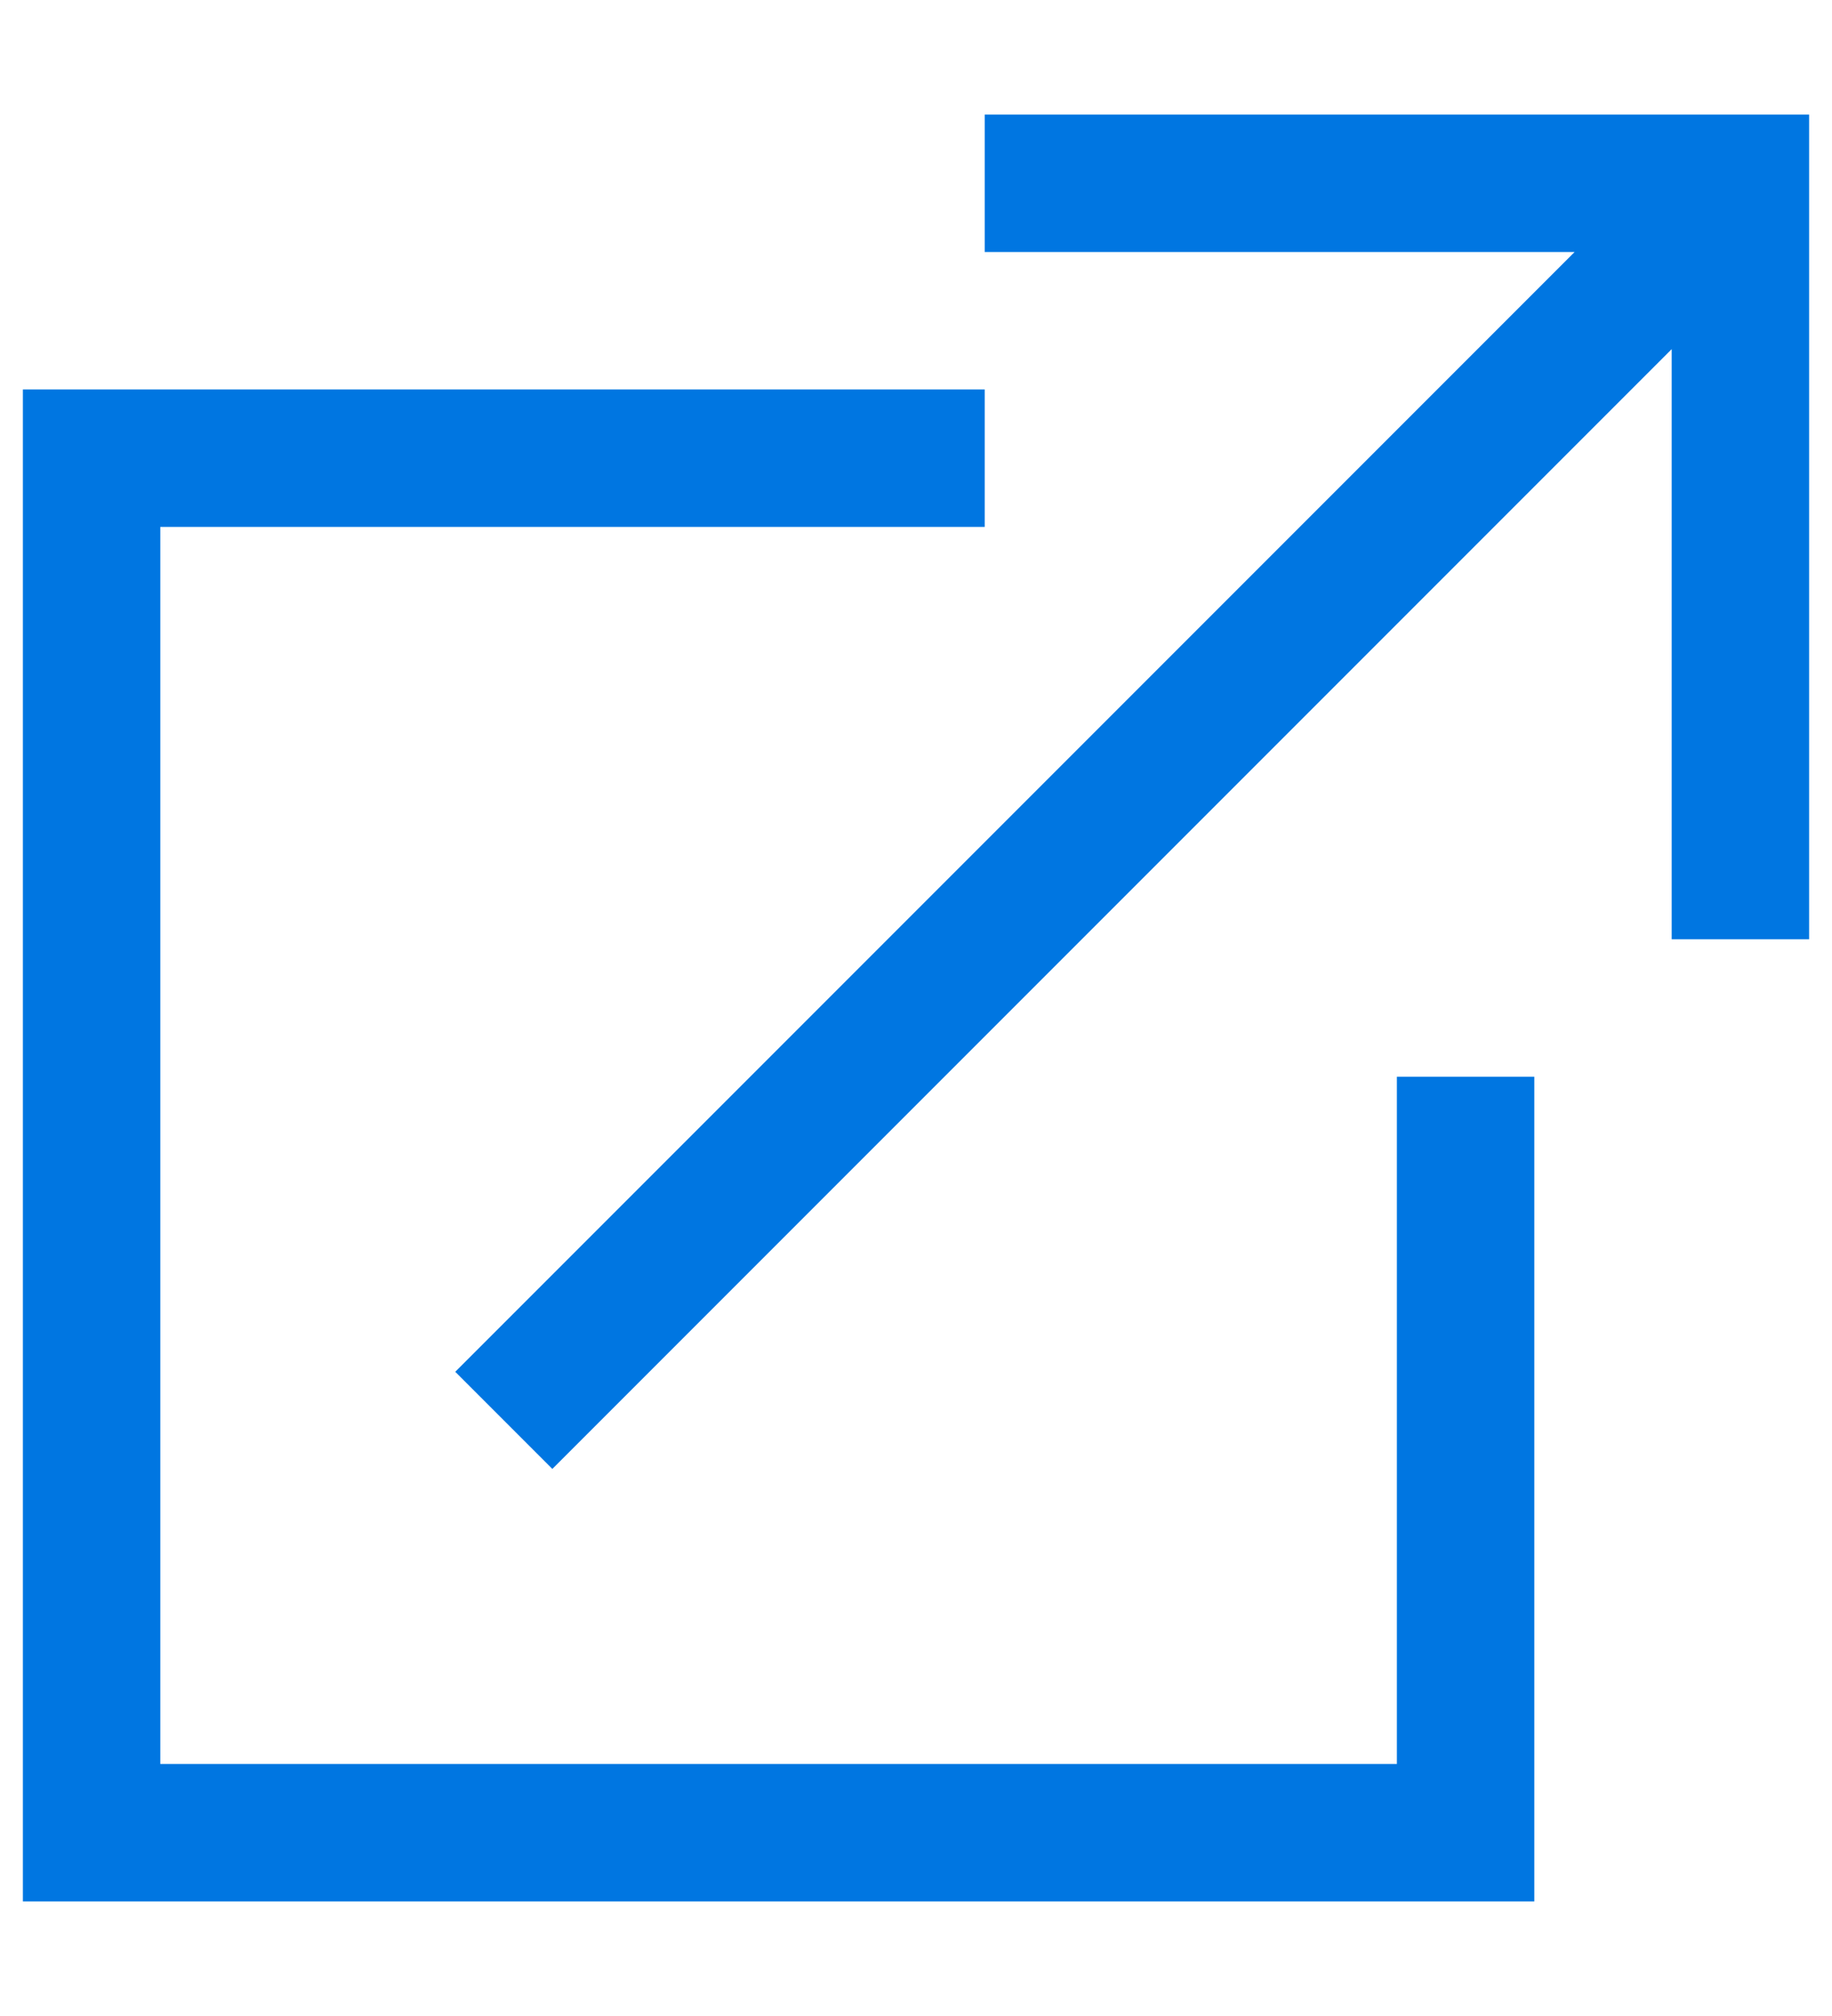 <svg viewBox="0 0 10 11" fill="none" xmlns="http://www.w3.org/2000/svg">
<path d="M9.5 1H9.875V0.625H9.5V1ZM8 10V10.375H8.375V10H8ZM0.5 10H0.125V10.375H0.5V10ZM0.5 2.5V2.125H0.125V2.5H0.5ZM9.5 0.625H5.375V1.375H9.5V0.625ZM9.125 1V5.125H9.875V1H9.125ZM9.235 0.735L2.485 7.485L3.015 8.015L9.765 1.265L9.235 0.735ZM8 10C8.375 10 8.375 10 8.375 10C8.375 10 8.375 10 8.375 10C8.375 10 8.375 10 8.375 10C8.375 10 8.375 10 8.375 10C8.375 9.999 8.375 9.999 8.375 9.999C8.375 9.999 8.375 9.999 8.375 9.999C8.375 9.999 8.375 9.999 8.375 9.999C8.375 9.999 8.375 9.998 8.375 9.998C8.375 9.998 8.375 9.998 8.375 9.998C8.375 9.998 8.375 9.997 8.375 9.997C8.375 9.997 8.375 9.997 8.375 9.997C8.375 9.997 8.375 9.996 8.375 9.996C8.375 9.996 8.375 9.996 8.375 9.995C8.375 9.995 8.375 9.995 8.375 9.995C8.375 9.995 8.375 9.994 8.375 9.994C8.375 9.994 8.375 9.993 8.375 9.993C8.375 9.993 8.375 9.993 8.375 9.992C8.375 9.992 8.375 9.992 8.375 9.991C8.375 9.991 8.375 9.991 8.375 9.99C8.375 9.99 8.375 9.99 8.375 9.989C8.375 9.989 8.375 9.989 8.375 9.988C8.375 9.988 8.375 9.988 8.375 9.987C8.375 9.987 8.375 9.986 8.375 9.986C8.375 9.986 8.375 9.985 8.375 9.985C8.375 9.984 8.375 9.984 8.375 9.983C8.375 9.983 8.375 9.983 8.375 9.982C8.375 9.982 8.375 9.981 8.375 9.981C8.375 9.98 8.375 9.98 8.375 9.979C8.375 9.979 8.375 9.978 8.375 9.978C8.375 9.977 8.375 9.977 8.375 9.976C8.375 9.976 8.375 9.975 8.375 9.975C8.375 9.974 8.375 9.974 8.375 9.973C8.375 9.972 8.375 9.972 8.375 9.971C8.375 9.971 8.375 9.97 8.375 9.97C8.375 9.969 8.375 9.968 8.375 9.968C8.375 9.967 8.375 9.967 8.375 9.966C8.375 9.965 8.375 9.965 8.375 9.964C8.375 9.963 8.375 9.963 8.375 9.962C8.375 9.961 8.375 9.961 8.375 9.96C8.375 9.959 8.375 9.959 8.375 9.958C8.375 9.957 8.375 9.957 8.375 9.956C8.375 9.955 8.375 9.955 8.375 9.954C8.375 9.953 8.375 9.952 8.375 9.952C8.375 9.951 8.375 9.95 8.375 9.949C8.375 9.949 8.375 9.948 8.375 9.947C8.375 9.946 8.375 9.946 8.375 9.945C8.375 9.944 8.375 9.943 8.375 9.942C8.375 9.942 8.375 9.941 8.375 9.94C8.375 9.939 8.375 9.938 8.375 9.938C8.375 9.937 8.375 9.936 8.375 9.935C8.375 9.934 8.375 9.933 8.375 9.932C8.375 9.932 8.375 9.931 8.375 9.93C8.375 9.929 8.375 9.928 8.375 9.927C8.375 9.926 8.375 9.925 8.375 9.924C8.375 9.924 8.375 9.923 8.375 9.922C8.375 9.921 8.375 9.92 8.375 9.919C8.375 9.918 8.375 9.917 8.375 9.916C8.375 9.915 8.375 9.914 8.375 9.913C8.375 9.912 8.375 9.911 8.375 9.91C8.375 9.909 8.375 9.908 8.375 9.907C8.375 9.906 8.375 9.905 8.375 9.904C8.375 9.903 8.375 9.902 8.375 9.901C8.375 9.9 8.375 9.899 8.375 9.898C8.375 9.897 8.375 9.896 8.375 9.895C8.375 9.894 8.375 9.893 8.375 9.892C8.375 9.891 8.375 9.889 8.375 9.888C8.375 9.887 8.375 9.886 8.375 9.885C8.375 9.884 8.375 9.883 8.375 9.882C8.375 9.881 8.375 9.879 8.375 9.878C8.375 9.877 8.375 9.876 8.375 9.875C8.375 9.874 8.375 9.873 8.375 9.871C8.375 9.87 8.375 9.869 8.375 9.868C8.375 9.867 8.375 9.865 8.375 9.864C8.375 9.863 8.375 9.862 8.375 9.861C8.375 9.859 8.375 9.858 8.375 9.857C8.375 9.856 8.375 9.854 8.375 9.853C8.375 9.852 8.375 9.851 8.375 9.849C8.375 9.848 8.375 9.847 8.375 9.846C8.375 9.844 8.375 9.843 8.375 9.842C8.375 9.841 8.375 9.839 8.375 9.838C8.375 9.837 8.375 9.835 8.375 9.834C8.375 9.833 8.375 9.831 8.375 9.83C8.375 9.829 8.375 9.827 8.375 9.826C8.375 9.825 8.375 9.823 8.375 9.822C8.375 9.821 8.375 9.819 8.375 9.818C8.375 9.816 8.375 9.815 8.375 9.814C8.375 9.812 8.375 9.811 8.375 9.81C8.375 9.808 8.375 9.807 8.375 9.805C8.375 9.804 8.375 9.802 8.375 9.801C8.375 9.8 8.375 9.798 8.375 9.797C8.375 9.795 8.375 9.794 8.375 9.792C8.375 9.791 8.375 9.789 8.375 9.788C8.375 9.786 8.375 9.785 8.375 9.784C8.375 9.782 8.375 9.781 8.375 9.779C8.375 9.778 8.375 9.776 8.375 9.774C8.375 9.773 8.375 9.771 8.375 9.77C8.375 9.768 8.375 9.767 8.375 9.765C8.375 9.764 8.375 9.762 8.375 9.761C8.375 9.759 8.375 9.758 8.375 9.756C8.375 9.754 8.375 9.753 8.375 9.751C8.375 9.75 8.375 9.748 8.375 9.746C8.375 9.745 8.375 9.743 8.375 9.742C8.375 9.74 8.375 9.738 8.375 9.737C8.375 9.735 8.375 9.734 8.375 9.732C8.375 9.73 8.375 9.729 8.375 9.727C8.375 9.725 8.375 9.724 8.375 9.722C8.375 9.72 8.375 9.719 8.375 9.717C8.375 9.715 8.375 9.714 8.375 9.712C8.375 9.71 8.375 9.709 8.375 9.707C8.375 9.705 8.375 9.703 8.375 9.702C8.375 9.7 8.375 9.698 8.375 9.697C8.375 9.695 8.375 9.693 8.375 9.691C8.375 9.69 8.375 9.688 8.375 9.686C8.375 9.684 8.375 9.683 8.375 9.681C8.375 9.679 8.375 9.677 8.375 9.675C8.375 9.674 8.375 9.672 8.375 9.67C8.375 9.668 8.375 9.666 8.375 9.665C8.375 9.663 8.375 9.661 8.375 9.659C8.375 9.657 8.375 9.656 8.375 9.654C8.375 9.652 8.375 9.65 8.375 9.648C8.375 9.646 8.375 9.644 8.375 9.643C8.375 9.641 8.375 9.639 8.375 9.637C8.375 9.635 8.375 9.633 8.375 9.631C8.375 9.629 8.375 9.628 8.375 9.626C8.375 9.624 8.375 9.622 8.375 9.62C8.375 9.618 8.375 9.616 8.375 9.614C8.375 9.612 8.375 9.61 8.375 9.608C8.375 9.606 8.375 9.605 8.375 9.603C8.375 9.601 8.375 9.599 8.375 9.597C8.375 9.595 8.375 9.593 8.375 9.591C8.375 9.589 8.375 9.587 8.375 9.585C8.375 9.583 8.375 9.581 8.375 9.579C8.375 9.577 8.375 9.575 8.375 9.573C8.375 9.571 8.375 9.569 8.375 9.567C8.375 9.565 8.375 9.563 8.375 9.561C8.375 9.559 8.375 9.557 8.375 9.555C8.375 9.553 8.375 9.551 8.375 9.549C8.375 9.546 8.375 9.544 8.375 9.542C8.375 9.54 8.375 9.538 8.375 9.536C8.375 9.534 8.375 9.532 8.375 9.53C8.375 9.528 8.375 9.526 8.375 9.524C8.375 9.521 8.375 9.519 8.375 9.517C8.375 9.515 8.375 9.513 8.375 9.511C8.375 9.509 8.375 9.507 8.375 9.504C8.375 9.502 8.375 9.5 8.375 9.498C8.375 9.496 8.375 9.494 8.375 9.491C8.375 9.489 8.375 9.487 8.375 9.485C8.375 9.483 8.375 9.481 8.375 9.478C8.375 9.476 8.375 9.474 8.375 9.472C8.375 9.47 8.375 9.467 8.375 9.465C8.375 9.463 8.375 9.461 8.375 9.459C8.375 9.456 8.375 9.454 8.375 9.452C8.375 9.45 8.375 9.447 8.375 9.445C8.375 9.443 8.375 9.441 8.375 9.438C8.375 9.436 8.375 9.434 8.375 9.432C8.375 9.429 8.375 9.427 8.375 9.425C8.375 9.423 8.375 9.42 8.375 9.418C8.375 9.416 8.375 9.413 8.375 9.411C8.375 9.409 8.375 9.406 8.375 9.404C8.375 9.402 8.375 9.4 8.375 9.397C8.375 9.395 8.375 9.393 8.375 9.39C8.375 9.388 8.375 9.386 8.375 9.383C8.375 9.381 8.375 9.379 8.375 9.376C8.375 9.374 8.375 9.371 8.375 9.369C8.375 9.367 8.375 9.364 8.375 9.362C8.375 9.36 8.375 9.357 8.375 9.355C8.375 9.352 8.375 9.35 8.375 9.348C8.375 9.345 8.375 9.343 8.375 9.34C8.375 9.338 8.375 9.336 8.375 9.333C8.375 9.331 8.375 9.328 8.375 9.326C8.375 9.324 8.375 9.321 8.375 9.319C8.375 9.316 8.375 9.314 8.375 9.311C8.375 9.309 8.375 9.306 8.375 9.304C8.375 9.301 8.375 9.299 8.375 9.297C8.375 9.294 8.375 9.292 8.375 9.289C8.375 9.287 8.375 9.284 8.375 9.282C8.375 9.279 8.375 9.277 8.375 9.274C8.375 9.272 8.375 9.269 8.375 9.267C8.375 9.264 8.375 9.262 8.375 9.259C8.375 9.257 8.375 9.254 8.375 9.252C8.375 9.249 8.375 9.246 8.375 9.244C8.375 9.241 8.375 9.239 8.375 9.236C8.375 9.234 8.375 9.231 8.375 9.229C8.375 9.226 8.375 9.223 8.375 9.221C8.375 9.218 8.375 9.216 8.375 9.213C8.375 9.211 8.375 9.208 8.375 9.205C8.375 9.203 8.375 9.2 8.375 9.198C8.375 9.195 8.375 9.192 8.375 9.19C8.375 9.187 8.375 9.185 8.375 9.182C8.375 9.179 8.375 9.177 8.375 9.174C8.375 9.171 8.375 9.169 8.375 9.166C8.375 9.163 8.375 9.161 8.375 9.158C8.375 9.156 8.375 9.153 8.375 9.15C8.375 9.148 8.375 9.145 8.375 9.142C8.375 9.14 8.375 9.137 8.375 9.134C8.375 9.132 8.375 9.129 8.375 9.126C8.375 9.123 8.375 9.121 8.375 9.118C8.375 9.115 8.375 9.113 8.375 9.11C8.375 9.107 8.375 9.105 8.375 9.102C8.375 9.099 8.375 9.096 8.375 9.094C8.375 9.091 8.375 9.088 8.375 9.085C8.375 9.083 8.375 9.08 8.375 9.077C8.375 9.075 8.375 9.072 8.375 9.069C8.375 9.066 8.375 9.064 8.375 9.061C8.375 9.058 8.375 9.055 8.375 9.052C8.375 9.05 8.375 9.047 8.375 9.044C8.375 9.041 8.375 9.039 8.375 9.036C8.375 9.033 8.375 9.03 8.375 9.027C8.375 9.025 8.375 9.022 8.375 9.019C8.375 9.016 8.375 9.013 8.375 9.011C8.375 9.008 8.375 9.005 8.375 9.002C8.375 8.999 8.375 8.996 8.375 8.994C8.375 8.991 8.375 8.988 8.375 8.985C8.375 8.982 8.375 8.979 8.375 8.977C8.375 8.974 8.375 8.971 8.375 8.968C8.375 8.965 8.375 8.962 8.375 8.959C8.375 8.957 8.375 8.954 8.375 8.951C8.375 8.948 8.375 8.945 8.375 8.942C8.375 8.939 8.375 8.936 8.375 8.934C8.375 8.931 8.375 8.928 8.375 8.925C8.375 8.922 8.375 8.919 8.375 8.916C8.375 8.913 8.375 8.91 8.375 8.907C8.375 8.904 8.375 8.902 8.375 8.899C8.375 8.896 8.375 8.893 8.375 8.89C8.375 8.887 8.375 8.884 8.375 8.881C8.375 8.878 8.375 8.875 8.375 8.872C8.375 8.869 8.375 8.866 8.375 8.863C8.375 8.86 8.375 8.857 8.375 8.854C8.375 8.851 8.375 8.848 8.375 8.846C8.375 8.843 8.375 8.84 8.375 8.837C8.375 8.834 8.375 8.831 8.375 8.828C8.375 8.825 8.375 8.822 8.375 8.819C8.375 8.816 8.375 8.813 8.375 8.81C8.375 8.807 8.375 8.804 8.375 8.801C8.375 8.798 8.375 8.795 8.375 8.792C8.375 8.789 8.375 8.786 8.375 8.783C8.375 8.78 8.375 8.776 8.375 8.773C8.375 8.77 8.375 8.767 8.375 8.764C8.375 8.761 8.375 8.758 8.375 8.755C8.375 8.752 8.375 8.749 8.375 8.746C8.375 8.743 8.375 8.74 8.375 8.737C8.375 8.734 8.375 8.731 8.375 8.728C8.375 8.725 8.375 8.721 8.375 8.718C8.375 8.715 8.375 8.712 8.375 8.709C8.375 8.706 8.375 8.703 8.375 8.7C8.375 8.697 8.375 8.694 8.375 8.691C8.375 8.687 8.375 8.684 8.375 8.681C8.375 8.678 8.375 8.675 8.375 8.672C8.375 8.669 8.375 8.666 8.375 8.663C8.375 8.659 8.375 8.656 8.375 8.653C8.375 8.65 8.375 8.647 8.375 8.644C8.375 8.641 8.375 8.638 8.375 8.634C8.375 8.631 8.375 8.628 8.375 8.625C8.375 8.622 8.375 8.619 8.375 8.615C8.375 8.612 8.375 8.609 8.375 8.606C8.375 8.603 8.375 8.6 8.375 8.597C8.375 8.593 8.375 8.59 8.375 8.587C8.375 8.584 8.375 8.581 8.375 8.577C8.375 8.574 8.375 8.571 8.375 8.568C8.375 8.565 8.375 8.562 8.375 8.558C8.375 8.555 8.375 8.552 8.375 8.549C8.375 8.546 8.375 8.542 8.375 8.539C8.375 8.536 8.375 8.533 8.375 8.529C8.375 8.526 8.375 8.523 8.375 8.52C8.375 8.517 8.375 8.513 8.375 8.51C8.375 8.507 8.375 8.504 8.375 8.5C8.375 8.497 8.375 8.494 8.375 8.491C8.375 8.487 8.375 8.484 8.375 8.481C8.375 8.478 8.375 8.474 8.375 8.471C8.375 8.468 8.375 8.465 8.375 8.461C8.375 8.458 8.375 8.455 8.375 8.452C8.375 8.448 8.375 8.445 8.375 8.442C8.375 8.439 8.375 8.435 8.375 8.432C8.375 8.429 8.375 8.425 8.375 8.422C8.375 8.419 8.375 8.416 8.375 8.412C8.375 8.409 8.375 8.406 8.375 8.402C8.375 8.399 8.375 8.396 8.375 8.393C8.375 8.389 8.375 8.386 8.375 8.383C8.375 8.379 8.375 8.376 8.375 8.373C8.375 8.369 8.375 8.366 8.375 8.363C8.375 8.359 8.375 8.356 8.375 8.353C8.375 8.349 8.375 8.346 8.375 8.343C8.375 8.339 8.375 8.336 8.375 8.333C8.375 8.329 8.375 8.326 8.375 8.323C8.375 8.319 8.375 8.316 8.375 8.313C8.375 8.309 8.375 8.306 8.375 8.303C8.375 8.299 8.375 8.296 8.375 8.293C8.375 8.289 8.375 8.286 8.375 8.283C8.375 8.279 8.375 8.276 8.375 8.273C8.375 8.269 8.375 8.266 8.375 8.262C8.375 8.259 8.375 8.256 8.375 8.252C8.375 8.249 8.375 8.246 8.375 8.242C8.375 8.239 8.375 8.235 8.375 8.232C8.375 8.229 8.375 8.225 8.375 8.222C8.375 8.218 8.375 8.215 8.375 8.212C8.375 8.208 8.375 8.205 8.375 8.201C8.375 8.198 8.375 8.195 8.375 8.191C8.375 8.188 8.375 8.184 8.375 8.181C8.375 8.178 8.375 8.174 8.375 8.171C8.375 8.167 8.375 8.164 8.375 8.16C8.375 8.157 8.375 8.154 8.375 8.15C8.375 8.147 8.375 8.143 8.375 8.14C8.375 8.136 8.375 8.133 8.375 8.13C8.375 8.126 8.375 8.123 8.375 8.119C8.375 8.116 8.375 8.112 8.375 8.109C8.375 8.106 8.375 8.102 8.375 8.099C8.375 8.095 8.375 8.092 8.375 8.088C8.375 8.085 8.375 8.081 8.375 8.078C8.375 8.074 8.375 8.071 8.375 8.068C8.375 8.064 8.375 8.061 8.375 8.057C8.375 8.054 8.375 8.05 8.375 8.047C8.375 8.043 8.375 8.04 8.375 8.036C8.375 8.033 8.375 8.029 8.375 8.026C8.375 8.022 8.375 8.019 8.375 8.015C8.375 8.012 8.375 8.008 8.375 8.005C8.375 8.001 8.375 7.998 8.375 7.994C8.375 7.991 8.375 7.987 8.375 7.984C8.375 7.98 8.375 7.977 8.375 7.973C8.375 7.97 8.375 7.966 8.375 7.963C8.375 7.959 8.375 7.956 8.375 7.952C8.375 7.949 8.375 7.945 8.375 7.942C8.375 7.938 8.375 7.935 8.375 7.931C8.375 7.928 8.375 7.924 8.375 7.921C8.375 7.917 8.375 7.914 8.375 7.91C8.375 7.907 8.375 7.903 8.375 7.9C8.375 7.896 8.375 7.893 8.375 7.889C8.375 7.886 8.375 7.882 8.375 7.878C8.375 7.875 8.375 7.871 8.375 7.868C8.375 7.864 8.375 7.861 8.375 7.857C8.375 7.854 8.375 7.85 8.375 7.847C8.375 7.843 8.375 7.84 8.375 7.836C8.375 7.832 8.375 7.829 8.375 7.825C8.375 7.822 8.375 7.818 8.375 7.815C8.375 7.811 8.375 7.808 8.375 7.804C8.375 7.8 8.375 7.797 8.375 7.793C8.375 7.79 8.375 7.786 8.375 7.783C8.375 7.779 8.375 7.776 8.375 7.772C8.375 7.768 8.375 7.765 8.375 7.761C8.375 7.758 8.375 7.754 8.375 7.751C8.375 7.747 8.375 7.743 8.375 7.74C8.375 7.736 8.375 7.733 8.375 7.729C8.375 7.725 8.375 7.722 8.375 7.718C8.375 7.715 8.375 7.711 8.375 7.708C8.375 7.704 8.375 7.7 8.375 7.697C8.375 7.693 8.375 7.69 8.375 7.686C8.375 7.682 8.375 7.679 8.375 7.675C8.375 7.672 8.375 7.668 8.375 7.664C8.375 7.661 8.375 7.657 8.375 7.654C8.375 7.65 8.375 7.646 8.375 7.643C8.375 7.639 8.375 7.636 8.375 7.632C8.375 7.628 8.375 7.625 8.375 7.621C8.375 7.618 8.375 7.614 8.375 7.61C8.375 7.607 8.375 7.603 8.375 7.6C8.375 7.596 8.375 7.592 8.375 7.589C8.375 7.585 8.375 7.582 8.375 7.578C8.375 7.574 8.375 7.571 8.375 7.567C8.375 7.563 8.375 7.56 8.375 7.556C8.375 7.553 8.375 7.549 8.375 7.545C8.375 7.542 8.375 7.538 8.375 7.534C8.375 7.531 8.375 7.527 8.375 7.524C8.375 7.52 8.375 7.516 8.375 7.513C8.375 7.509 8.375 7.505 8.375 7.502C8.375 7.498 8.375 7.495 8.375 7.491C8.375 7.487 8.375 7.484 8.375 7.48C8.375 7.476 8.375 7.473 8.375 7.469C8.375 7.465 8.375 7.462 8.375 7.458C8.375 7.455 8.375 7.451 8.375 7.447C8.375 7.444 8.375 7.44 8.375 7.436C8.375 7.433 8.375 7.429 8.375 7.425C8.375 7.422 8.375 7.418 8.375 7.414C8.375 7.411 8.375 7.407 8.375 7.404C8.375 7.4 8.375 7.396 8.375 7.393C8.375 7.389 8.375 7.385 8.375 7.382C8.375 7.378 8.375 7.374 8.375 7.371C8.375 7.367 8.375 7.363 8.375 7.36C8.375 7.356 8.375 7.352 8.375 7.349C8.375 7.345 8.375 7.341 8.375 7.338C8.375 7.334 8.375 7.33 8.375 7.327C8.375 7.323 8.375 7.32 8.375 7.316C8.375 7.312 8.375 7.309 8.375 7.305C8.375 7.301 8.375 7.298 8.375 7.294C8.375 7.29 8.375 7.287 8.375 7.283C8.375 7.279 8.375 7.276 8.375 7.272C8.375 7.268 8.375 7.265 8.375 7.261C8.375 7.257 8.375 7.254 8.375 7.25C8.375 7.246 8.375 7.243 8.375 7.239C8.375 7.235 8.375 7.232 8.375 7.228C8.375 7.224 8.375 7.221 8.375 7.217C8.375 7.213 8.375 7.21 8.375 7.206C8.375 7.202 8.375 7.199 8.375 7.195C8.375 7.191 8.375 7.188 8.375 7.184C8.375 7.18 8.375 7.177 8.375 7.173C8.375 7.169 8.375 7.166 8.375 7.162C8.375 7.158 8.375 7.155 8.375 7.151C8.375 7.147 8.375 7.144 8.375 7.14C8.375 7.136 8.375 7.132 8.375 7.129C8.375 7.125 8.375 7.121 8.375 7.118C8.375 7.114 8.375 7.11 8.375 7.107C8.375 7.103 8.375 7.099 8.375 7.096C8.375 7.092 8.375 7.088 8.375 7.085C8.375 7.081 8.375 7.077 8.375 7.074C8.375 7.07 8.375 7.066 8.375 7.063C8.375 7.059 8.375 7.055 8.375 7.052C8.375 7.048 8.375 7.044 8.375 7.041C8.375 7.037 8.375 7.033 8.375 7.03C8.375 7.026 8.375 7.022 8.375 7.019C8.375 7.015 8.375 7.011 8.375 7.008C8.375 7.004 8.375 7 8.375 6.996C8.375 6.993 8.375 6.989 8.375 6.985C8.375 6.982 8.375 6.978 8.375 6.974C8.375 6.971 8.375 6.967 8.375 6.963C8.375 6.96 8.375 6.956 8.375 6.952C8.375 6.949 8.375 6.945 8.375 6.941C8.375 6.938 8.375 6.934 8.375 6.93C8.375 6.927 8.375 6.923 8.375 6.919C8.375 6.916 8.375 6.912 8.375 6.908C8.375 6.905 8.375 6.901 8.375 6.897C8.375 6.894 8.375 6.89 8.375 6.886C8.375 6.883 8.375 6.879 8.375 6.875C8.375 6.872 8.375 6.868 8.375 6.864C8.375 6.86 8.375 6.857 8.375 6.853C8.375 6.849 8.375 6.846 8.375 6.842C8.375 6.838 8.375 6.835 8.375 6.831C8.375 6.827 8.375 6.824 8.375 6.82C8.375 6.816 8.375 6.813 8.375 6.809C8.375 6.805 8.375 6.802 8.375 6.798C8.375 6.794 8.375 6.791 8.375 6.787C8.375 6.783 8.375 6.78 8.375 6.776C8.375 6.772 8.375 6.769 8.375 6.765C8.375 6.761 8.375 6.758 8.375 6.754C8.375 6.75 8.375 6.747 8.375 6.743C8.375 6.739 8.375 6.736 8.375 6.732C8.375 6.728 8.375 6.725 8.375 6.721C8.375 6.717 8.375 6.714 8.375 6.71C8.375 6.706 8.375 6.703 8.375 6.699C8.375 6.695 8.375 6.692 8.375 6.688C8.375 6.685 8.375 6.681 8.375 6.677C8.375 6.674 8.375 6.67 8.375 6.666C8.375 6.663 8.375 6.659 8.375 6.655C8.375 6.652 8.375 6.648 8.375 6.644C8.375 6.641 8.375 6.637 8.375 6.633C8.375 6.63 8.375 6.626 8.375 6.622C8.375 6.619 8.375 6.615 8.375 6.611C8.375 6.608 8.375 6.604 8.375 6.601C8.375 6.597 8.375 6.593 8.375 6.59C8.375 6.586 8.375 6.582 8.375 6.579C8.375 6.575 8.375 6.571 8.375 6.568C8.375 6.564 8.375 6.56 8.375 6.557C8.375 6.553 8.375 6.55 8.375 6.546C8.375 6.542 8.375 6.539 8.375 6.535C8.375 6.531 8.375 6.528 8.375 6.524C8.375 6.52 8.375 6.517 8.375 6.513C8.375 6.51 8.375 6.506 8.375 6.502C8.375 6.499 8.375 6.495 8.375 6.491C8.375 6.488 8.375 6.484 8.375 6.481C8.375 6.477 8.375 6.473 8.375 6.47C8.375 6.466 8.375 6.462 8.375 6.459C8.375 6.455 8.375 6.452 8.375 6.448C8.375 6.444 8.375 6.441 8.375 6.437C8.375 6.433 8.375 6.43 8.375 6.426C8.375 6.423 8.375 6.419 8.375 6.415C8.375 6.412 8.375 6.408 8.375 6.405C8.375 6.401 8.375 6.397 8.375 6.394C8.375 6.39 8.375 6.386 8.375 6.383C8.375 6.379 8.375 6.376 8.375 6.372C8.375 6.368 8.375 6.365 8.375 6.361C8.375 6.358 8.375 6.354 8.375 6.35C8.375 6.347 8.375 6.343 8.375 6.34C8.375 6.336 8.375 6.333 8.375 6.329C8.375 6.325 8.375 6.322 8.375 6.318C8.375 6.315 8.375 6.311 8.375 6.307C8.375 6.304 8.375 6.3 8.375 6.297C8.375 6.293 8.375 6.289 8.375 6.286C8.375 6.282 8.375 6.279 8.375 6.275C8.375 6.272 8.375 6.268 8.375 6.264C8.375 6.261 8.375 6.257 8.375 6.254C8.375 6.25 8.375 6.247 8.375 6.243C8.375 6.239 8.375 6.236 8.375 6.232C8.375 6.229 8.375 6.225 8.375 6.222C8.375 6.218 8.375 6.214 8.375 6.211C8.375 6.207 8.375 6.204 8.375 6.2C8.375 6.197 8.375 6.193 8.375 6.19C8.375 6.186 8.375 6.183 8.375 6.179C8.375 6.175 8.375 6.172 8.375 6.168C8.375 6.165 8.375 6.161 8.375 6.158C8.375 6.154 8.375 6.151 8.375 6.147C8.375 6.144 8.375 6.14 8.375 6.136C8.375 6.133 8.375 6.129 8.375 6.126C8.375 6.122 8.375 6.119 8.375 6.115C8.375 6.112 8.375 6.108 8.375 6.105C8.375 6.101 8.375 6.098 8.375 6.094C8.375 6.091 8.375 6.087 8.375 6.084C8.375 6.08 8.375 6.077 8.375 6.073C8.375 6.069 8.375 6.066 8.375 6.062C8.375 6.059 8.375 6.055 8.375 6.052C8.375 6.048 8.375 6.045 8.375 6.041C8.375 6.038 8.375 6.034 8.375 6.031C8.375 6.027 8.375 6.024 8.375 6.02C8.375 6.017 8.375 6.013 8.375 6.01C8.375 6.006 8.375 6.003 8.375 6C8.375 5.996 8.375 5.993 8.375 5.989C8.375 5.986 8.375 5.982 8.375 5.979C8.375 5.975 8.375 5.972 8.375 5.968C8.375 5.965 8.375 5.961 8.375 5.958C8.375 5.954 8.375 5.951 8.375 5.947C8.375 5.944 8.375 5.94 8.375 5.937C8.375 5.934 8.375 5.93 8.375 5.927C8.375 5.923 8.375 5.92 8.375 5.916C8.375 5.913 8.375 5.909 8.375 5.906C8.375 5.903 8.375 5.899 8.375 5.896C8.375 5.892 8.375 5.889 8.375 5.885C8.375 5.882 8.375 5.878 8.375 5.875H7.625C7.625 5.878 7.625 5.882 7.625 5.885C7.625 5.889 7.625 5.892 7.625 5.896C7.625 5.899 7.625 5.903 7.625 5.906C7.625 5.909 7.625 5.913 7.625 5.916C7.625 5.92 7.625 5.923 7.625 5.927C7.625 5.93 7.625 5.934 7.625 5.937C7.625 5.94 7.625 5.944 7.625 5.947C7.625 5.951 7.625 5.954 7.625 5.958C7.625 5.961 7.625 5.965 7.625 5.968C7.625 5.972 7.625 5.975 7.625 5.979C7.625 5.982 7.625 5.986 7.625 5.989C7.625 5.993 7.625 5.996 7.625 6C7.625 6.003 7.625 6.006 7.625 6.01C7.625 6.013 7.625 6.017 7.625 6.02C7.625 6.024 7.625 6.027 7.625 6.031C7.625 6.034 7.625 6.038 7.625 6.041C7.625 6.045 7.625 6.048 7.625 6.052C7.625 6.055 7.625 6.059 7.625 6.062C7.625 6.066 7.625 6.069 7.625 6.073C7.625 6.077 7.625 6.08 7.625 6.084C7.625 6.087 7.625 6.091 7.625 6.094C7.625 6.098 7.625 6.101 7.625 6.105C7.625 6.108 7.625 6.112 7.625 6.115C7.625 6.119 7.625 6.122 7.625 6.126C7.625 6.129 7.625 6.133 7.625 6.136C7.625 6.14 7.625 6.144 7.625 6.147C7.625 6.151 7.625 6.154 7.625 6.158C7.625 6.161 7.625 6.165 7.625 6.168C7.625 6.172 7.625 6.175 7.625 6.179C7.625 6.183 7.625 6.186 7.625 6.19C7.625 6.193 7.625 6.197 7.625 6.2C7.625 6.204 7.625 6.207 7.625 6.211C7.625 6.214 7.625 6.218 7.625 6.222C7.625 6.225 7.625 6.229 7.625 6.232C7.625 6.236 7.625 6.239 7.625 6.243C7.625 6.247 7.625 6.25 7.625 6.254C7.625 6.257 7.625 6.261 7.625 6.264C7.625 6.268 7.625 6.272 7.625 6.275C7.625 6.279 7.625 6.282 7.625 6.286C7.625 6.289 7.625 6.293 7.625 6.297C7.625 6.3 7.625 6.304 7.625 6.307C7.625 6.311 7.625 6.315 7.625 6.318C7.625 6.322 7.625 6.325 7.625 6.329C7.625 6.333 7.625 6.336 7.625 6.34C7.625 6.343 7.625 6.347 7.625 6.35C7.625 6.354 7.625 6.358 7.625 6.361C7.625 6.365 7.625 6.368 7.625 6.372C7.625 6.376 7.625 6.379 7.625 6.383C7.625 6.386 7.625 6.39 7.625 6.394C7.625 6.397 7.625 6.401 7.625 6.405C7.625 6.408 7.625 6.412 7.625 6.415C7.625 6.419 7.625 6.423 7.625 6.426C7.625 6.43 7.625 6.433 7.625 6.437C7.625 6.441 7.625 6.444 7.625 6.448C7.625 6.452 7.625 6.455 7.625 6.459C7.625 6.462 7.625 6.466 7.625 6.47C7.625 6.473 7.625 6.477 7.625 6.481C7.625 6.484 7.625 6.488 7.625 6.491C7.625 6.495 7.625 6.499 7.625 6.502C7.625 6.506 7.625 6.51 7.625 6.513C7.625 6.517 7.625 6.52 7.625 6.524C7.625 6.528 7.625 6.531 7.625 6.535C7.625 6.539 7.625 6.542 7.625 6.546C7.625 6.55 7.625 6.553 7.625 6.557C7.625 6.56 7.625 6.564 7.625 6.568C7.625 6.571 7.625 6.575 7.625 6.579C7.625 6.582 7.625 6.586 7.625 6.59C7.625 6.593 7.625 6.597 7.625 6.601C7.625 6.604 7.625 6.608 7.625 6.611C7.625 6.615 7.625 6.619 7.625 6.622C7.625 6.626 7.625 6.63 7.625 6.633C7.625 6.637 7.625 6.641 7.625 6.644C7.625 6.648 7.625 6.652 7.625 6.655C7.625 6.659 7.625 6.663 7.625 6.666C7.625 6.67 7.625 6.674 7.625 6.677C7.625 6.681 7.625 6.685 7.625 6.688C7.625 6.692 7.625 6.695 7.625 6.699C7.625 6.703 7.625 6.706 7.625 6.71C7.625 6.714 7.625 6.717 7.625 6.721C7.625 6.725 7.625 6.728 7.625 6.732C7.625 6.736 7.625 6.739 7.625 6.743C7.625 6.747 7.625 6.75 7.625 6.754C7.625 6.758 7.625 6.761 7.625 6.765C7.625 6.769 7.625 6.772 7.625 6.776C7.625 6.78 7.625 6.783 7.625 6.787C7.625 6.791 7.625 6.794 7.625 6.798C7.625 6.802 7.625 6.805 7.625 6.809C7.625 6.813 7.625 6.816 7.625 6.82C7.625 6.824 7.625 6.827 7.625 6.831C7.625 6.835 7.625 6.838 7.625 6.842C7.625 6.846 7.625 6.849 7.625 6.853C7.625 6.857 7.625 6.86 7.625 6.864C7.625 6.868 7.625 6.872 7.625 6.875C7.625 6.879 7.625 6.883 7.625 6.886C7.625 6.89 7.625 6.894 7.625 6.897C7.625 6.901 7.625 6.905 7.625 6.908C7.625 6.912 7.625 6.916 7.625 6.919C7.625 6.923 7.625 6.927 7.625 6.93C7.625 6.934 7.625 6.938 7.625 6.941C7.625 6.945 7.625 6.949 7.625 6.952C7.625 6.956 7.625 6.96 7.625 6.963C7.625 6.967 7.625 6.971 7.625 6.974C7.625 6.978 7.625 6.982 7.625 6.985C7.625 6.989 7.625 6.993 7.625 6.996C7.625 7 7.625 7.004 7.625 7.008C7.625 7.011 7.625 7.015 7.625 7.019C7.625 7.022 7.625 7.026 7.625 7.03C7.625 7.033 7.625 7.037 7.625 7.041C7.625 7.044 7.625 7.048 7.625 7.052C7.625 7.055 7.625 7.059 7.625 7.063C7.625 7.066 7.625 7.07 7.625 7.074C7.625 7.077 7.625 7.081 7.625 7.085C7.625 7.088 7.625 7.092 7.625 7.096C7.625 7.099 7.625 7.103 7.625 7.107C7.625 7.11 7.625 7.114 7.625 7.118C7.625 7.121 7.625 7.125 7.625 7.129C7.625 7.132 7.625 7.136 7.625 7.14C7.625 7.144 7.625 7.147 7.625 7.151C7.625 7.155 7.625 7.158 7.625 7.162C7.625 7.166 7.625 7.169 7.625 7.173C7.625 7.177 7.625 7.18 7.625 7.184C7.625 7.188 7.625 7.191 7.625 7.195C7.625 7.199 7.625 7.202 7.625 7.206C7.625 7.21 7.625 7.213 7.625 7.217C7.625 7.221 7.625 7.224 7.625 7.228C7.625 7.232 7.625 7.235 7.625 7.239C7.625 7.243 7.625 7.246 7.625 7.25C7.625 7.254 7.625 7.257 7.625 7.261C7.625 7.265 7.625 7.268 7.625 7.272C7.625 7.276 7.625 7.279 7.625 7.283C7.625 7.287 7.625 7.29 7.625 7.294C7.625 7.298 7.625 7.301 7.625 7.305C7.625 7.309 7.625 7.312 7.625 7.316C7.625 7.32 7.625 7.323 7.625 7.327C7.625 7.33 7.625 7.334 7.625 7.338C7.625 7.341 7.625 7.345 7.625 7.349C7.625 7.352 7.625 7.356 7.625 7.36C7.625 7.363 7.625 7.367 7.625 7.371C7.625 7.374 7.625 7.378 7.625 7.382C7.625 7.385 7.625 7.389 7.625 7.393C7.625 7.396 7.625 7.4 7.625 7.404C7.625 7.407 7.625 7.411 7.625 7.414C7.625 7.418 7.625 7.422 7.625 7.425C7.625 7.429 7.625 7.433 7.625 7.436C7.625 7.44 7.625 7.444 7.625 7.447C7.625 7.451 7.625 7.455 7.625 7.458C7.625 7.462 7.625 7.465 7.625 7.469C7.625 7.473 7.625 7.476 7.625 7.48C7.625 7.484 7.625 7.487 7.625 7.491C7.625 7.495 7.625 7.498 7.625 7.502C7.625 7.505 7.625 7.509 7.625 7.513C7.625 7.516 7.625 7.52 7.625 7.524C7.625 7.527 7.625 7.531 7.625 7.534C7.625 7.538 7.625 7.542 7.625 7.545C7.625 7.549 7.625 7.553 7.625 7.556C7.625 7.56 7.625 7.563 7.625 7.567C7.625 7.571 7.625 7.574 7.625 7.578C7.625 7.582 7.625 7.585 7.625 7.589C7.625 7.592 7.625 7.596 7.625 7.6C7.625 7.603 7.625 7.607 7.625 7.61C7.625 7.614 7.625 7.618 7.625 7.621C7.625 7.625 7.625 7.628 7.625 7.632C7.625 7.636 7.625 7.639 7.625 7.643C7.625 7.646 7.625 7.65 7.625 7.654C7.625 7.657 7.625 7.661 7.625 7.664C7.625 7.668 7.625 7.672 7.625 7.675C7.625 7.679 7.625 7.682 7.625 7.686C7.625 7.69 7.625 7.693 7.625 7.697C7.625 7.7 7.625 7.704 7.625 7.708C7.625 7.711 7.625 7.715 7.625 7.718C7.625 7.722 7.625 7.725 7.625 7.729C7.625 7.733 7.625 7.736 7.625 7.74C7.625 7.743 7.625 7.747 7.625 7.751C7.625 7.754 7.625 7.758 7.625 7.761C7.625 7.765 7.625 7.768 7.625 7.772C7.625 7.776 7.625 7.779 7.625 7.783C7.625 7.786 7.625 7.79 7.625 7.793C7.625 7.797 7.625 7.8 7.625 7.804C7.625 7.808 7.625 7.811 7.625 7.815C7.625 7.818 7.625 7.822 7.625 7.825C7.625 7.829 7.625 7.832 7.625 7.836C7.625 7.84 7.625 7.843 7.625 7.847C7.625 7.85 7.625 7.854 7.625 7.857C7.625 7.861 7.625 7.864 7.625 7.868C7.625 7.871 7.625 7.875 7.625 7.878C7.625 7.882 7.625 7.886 7.625 7.889C7.625 7.893 7.625 7.896 7.625 7.9C7.625 7.903 7.625 7.907 7.625 7.91C7.625 7.914 7.625 7.917 7.625 7.921C7.625 7.924 7.625 7.928 7.625 7.931C7.625 7.935 7.625 7.938 7.625 7.942C7.625 7.945 7.625 7.949 7.625 7.952C7.625 7.956 7.625 7.959 7.625 7.963C7.625 7.966 7.625 7.97 7.625 7.973C7.625 7.977 7.625 7.98 7.625 7.984C7.625 7.987 7.625 7.991 7.625 7.994C7.625 7.998 7.625 8.001 7.625 8.005C7.625 8.008 7.625 8.012 7.625 8.015C7.625 8.019 7.625 8.022 7.625 8.026C7.625 8.029 7.625 8.033 7.625 8.036C7.625 8.04 7.625 8.043 7.625 8.047C7.625 8.05 7.625 8.054 7.625 8.057C7.625 8.061 7.625 8.064 7.625 8.068C7.625 8.071 7.625 8.074 7.625 8.078C7.625 8.081 7.625 8.085 7.625 8.088C7.625 8.092 7.625 8.095 7.625 8.099C7.625 8.102 7.625 8.106 7.625 8.109C7.625 8.112 7.625 8.116 7.625 8.119C7.625 8.123 7.625 8.126 7.625 8.13C7.625 8.133 7.625 8.136 7.625 8.14C7.625 8.143 7.625 8.147 7.625 8.15C7.625 8.154 7.625 8.157 7.625 8.16C7.625 8.164 7.625 8.167 7.625 8.171C7.625 8.174 7.625 8.178 7.625 8.181C7.625 8.184 7.625 8.188 7.625 8.191C7.625 8.195 7.625 8.198 7.625 8.201C7.625 8.205 7.625 8.208 7.625 8.212C7.625 8.215 7.625 8.218 7.625 8.222C7.625 8.225 7.625 8.229 7.625 8.232C7.625 8.235 7.625 8.239 7.625 8.242C7.625 8.246 7.625 8.249 7.625 8.252C7.625 8.256 7.625 8.259 7.625 8.262C7.625 8.266 7.625 8.269 7.625 8.273C7.625 8.276 7.625 8.279 7.625 8.283C7.625 8.286 7.625 8.289 7.625 8.293C7.625 8.296 7.625 8.299 7.625 8.303C7.625 8.306 7.625 8.309 7.625 8.313C7.625 8.316 7.625 8.319 7.625 8.323C7.625 8.326 7.625 8.329 7.625 8.333C7.625 8.336 7.625 8.339 7.625 8.343C7.625 8.346 7.625 8.349 7.625 8.353C7.625 8.356 7.625 8.359 7.625 8.363C7.625 8.366 7.625 8.369 7.625 8.373C7.625 8.376 7.625 8.379 7.625 8.383C7.625 8.386 7.625 8.389 7.625 8.393C7.625 8.396 7.625 8.399 7.625 8.402C7.625 8.406 7.625 8.409 7.625 8.412C7.625 8.416 7.625 8.419 7.625 8.422C7.625 8.425 7.625 8.429 7.625 8.432C7.625 8.435 7.625 8.439 7.625 8.442C7.625 8.445 7.625 8.448 7.625 8.452C7.625 8.455 7.625 8.458 7.625 8.461C7.625 8.465 7.625 8.468 7.625 8.471C7.625 8.474 7.625 8.478 7.625 8.481C7.625 8.484 7.625 8.487 7.625 8.491C7.625 8.494 7.625 8.497 7.625 8.5C7.625 8.504 7.625 8.507 7.625 8.51C7.625 8.513 7.625 8.517 7.625 8.52C7.625 8.523 7.625 8.526 7.625 8.529C7.625 8.533 7.625 8.536 7.625 8.539C7.625 8.542 7.625 8.546 7.625 8.549C7.625 8.552 7.625 8.555 7.625 8.558C7.625 8.562 7.625 8.565 7.625 8.568C7.625 8.571 7.625 8.574 7.625 8.577C7.625 8.581 7.625 8.584 7.625 8.587C7.625 8.59 7.625 8.593 7.625 8.597C7.625 8.6 7.625 8.603 7.625 8.606C7.625 8.609 7.625 8.612 7.625 8.615C7.625 8.619 7.625 8.622 7.625 8.625C7.625 8.628 7.625 8.631 7.625 8.634C7.625 8.638 7.625 8.641 7.625 8.644C7.625 8.647 7.625 8.65 7.625 8.653C7.625 8.656 7.625 8.659 7.625 8.663C7.625 8.666 7.625 8.669 7.625 8.672C7.625 8.675 7.625 8.678 7.625 8.681C7.625 8.684 7.625 8.687 7.625 8.691C7.625 8.694 7.625 8.697 7.625 8.7C7.625 8.703 7.625 8.706 7.625 8.709C7.625 8.712 7.625 8.715 7.625 8.718C7.625 8.721 7.625 8.725 7.625 8.728C7.625 8.731 7.625 8.734 7.625 8.737C7.625 8.74 7.625 8.743 7.625 8.746C7.625 8.749 7.625 8.752 7.625 8.755C7.625 8.758 7.625 8.761 7.625 8.764C7.625 8.767 7.625 8.77 7.625 8.773C7.625 8.776 7.625 8.78 7.625 8.783C7.625 8.786 7.625 8.789 7.625 8.792C7.625 8.795 7.625 8.798 7.625 8.801C7.625 8.804 7.625 8.807 7.625 8.81C7.625 8.813 7.625 8.816 7.625 8.819C7.625 8.822 7.625 8.825 7.625 8.828C7.625 8.831 7.625 8.834 7.625 8.837C7.625 8.84 7.625 8.843 7.625 8.846C7.625 8.848 7.625 8.851 7.625 8.854C7.625 8.857 7.625 8.86 7.625 8.863C7.625 8.866 7.625 8.869 7.625 8.872C7.625 8.875 7.625 8.878 7.625 8.881C7.625 8.884 7.625 8.887 7.625 8.89C7.625 8.893 7.625 8.896 7.625 8.899C7.625 8.902 7.625 8.904 7.625 8.907C7.625 8.91 7.625 8.913 7.625 8.916C7.625 8.919 7.625 8.922 7.625 8.925C7.625 8.928 7.625 8.931 7.625 8.934C7.625 8.936 7.625 8.939 7.625 8.942C7.625 8.945 7.625 8.948 7.625 8.951C7.625 8.954 7.625 8.957 7.625 8.959C7.625 8.962 7.625 8.965 7.625 8.968C7.625 8.971 7.625 8.974 7.625 8.977C7.625 8.979 7.625 8.982 7.625 8.985C7.625 8.988 7.625 8.991 7.625 8.994C7.625 8.996 7.625 8.999 7.625 9.002C7.625 9.005 7.625 9.008 7.625 9.011C7.625 9.013 7.625 9.016 7.625 9.019C7.625 9.022 7.625 9.025 7.625 9.027C7.625 9.03 7.625 9.033 7.625 9.036C7.625 9.039 7.625 9.041 7.625 9.044C7.625 9.047 7.625 9.05 7.625 9.052C7.625 9.055 7.625 9.058 7.625 9.061C7.625 9.064 7.625 9.066 7.625 9.069C7.625 9.072 7.625 9.075 7.625 9.077C7.625 9.08 7.625 9.083 7.625 9.085C7.625 9.088 7.625 9.091 7.625 9.094C7.625 9.096 7.625 9.099 7.625 9.102C7.625 9.105 7.625 9.107 7.625 9.11C7.625 9.113 7.625 9.115 7.625 9.118C7.625 9.121 7.625 9.123 7.625 9.126C7.625 9.129 7.625 9.132 7.625 9.134C7.625 9.137 7.625 9.14 7.625 9.142C7.625 9.145 7.625 9.148 7.625 9.15C7.625 9.153 7.625 9.156 7.625 9.158C7.625 9.161 7.625 9.163 7.625 9.166C7.625 9.169 7.625 9.171 7.625 9.174C7.625 9.177 7.625 9.179 7.625 9.182C7.625 9.185 7.625 9.187 7.625 9.19C7.625 9.192 7.625 9.195 7.625 9.198C7.625 9.2 7.625 9.203 7.625 9.205C7.625 9.208 7.625 9.211 7.625 9.213C7.625 9.216 7.625 9.218 7.625 9.221C7.625 9.223 7.625 9.226 7.625 9.229C7.625 9.231 7.625 9.234 7.625 9.236C7.625 9.239 7.625 9.241 7.625 9.244C7.625 9.246 7.625 9.249 7.625 9.252C7.625 9.254 7.625 9.257 7.625 9.259C7.625 9.262 7.625 9.264 7.625 9.267C7.625 9.269 7.625 9.272 7.625 9.274C7.625 9.277 7.625 9.279 7.625 9.282C7.625 9.284 7.625 9.287 7.625 9.289C7.625 9.292 7.625 9.294 7.625 9.297C7.625 9.299 7.625 9.301 7.625 9.304C7.625 9.306 7.625 9.309 7.625 9.311C7.625 9.314 7.625 9.316 7.625 9.319C7.625 9.321 7.625 9.324 7.625 9.326C7.625 9.328 7.625 9.331 7.625 9.333C7.625 9.336 7.625 9.338 7.625 9.34C7.625 9.343 7.625 9.345 7.625 9.348C7.625 9.35 7.625 9.352 7.625 9.355C7.625 9.357 7.625 9.36 7.625 9.362C7.625 9.364 7.625 9.367 7.625 9.369C7.625 9.371 7.625 9.374 7.625 9.376C7.625 9.379 7.625 9.381 7.625 9.383C7.625 9.386 7.625 9.388 7.625 9.39C7.625 9.393 7.625 9.395 7.625 9.397C7.625 9.4 7.625 9.402 7.625 9.404C7.625 9.406 7.625 9.409 7.625 9.411C7.625 9.413 7.625 9.416 7.625 9.418C7.625 9.42 7.625 9.423 7.625 9.425C7.625 9.427 7.625 9.429 7.625 9.432C7.625 9.434 7.625 9.436 7.625 9.438C7.625 9.441 7.625 9.443 7.625 9.445C7.625 9.447 7.625 9.45 7.625 9.452C7.625 9.454 7.625 9.456 7.625 9.459C7.625 9.461 7.625 9.463 7.625 9.465C7.625 9.467 7.625 9.47 7.625 9.472C7.625 9.474 7.625 9.476 7.625 9.478C7.625 9.481 7.625 9.483 7.625 9.485C7.625 9.487 7.625 9.489 7.625 9.491C7.625 9.494 7.625 9.496 7.625 9.498C7.625 9.5 7.625 9.502 7.625 9.504C7.625 9.507 7.625 9.509 7.625 9.511C7.625 9.513 7.625 9.515 7.625 9.517C7.625 9.519 7.625 9.521 7.625 9.524C7.625 9.526 7.625 9.528 7.625 9.53C7.625 9.532 7.625 9.534 7.625 9.536C7.625 9.538 7.625 9.54 7.625 9.542C7.625 9.544 7.625 9.546 7.625 9.549C7.625 9.551 7.625 9.553 7.625 9.555C7.625 9.557 7.625 9.559 7.625 9.561C7.625 9.563 7.625 9.565 7.625 9.567C7.625 9.569 7.625 9.571 7.625 9.573C7.625 9.575 7.625 9.577 7.625 9.579C7.625 9.581 7.625 9.583 7.625 9.585C7.625 9.587 7.625 9.589 7.625 9.591C7.625 9.593 7.625 9.595 7.625 9.597C7.625 9.599 7.625 9.601 7.625 9.603C7.625 9.605 7.625 9.606 7.625 9.608C7.625 9.61 7.625 9.612 7.625 9.614C7.625 9.616 7.625 9.618 7.625 9.62C7.625 9.622 7.625 9.624 7.625 9.626C7.625 9.628 7.625 9.629 7.625 9.631C7.625 9.633 7.625 9.635 7.625 9.637C7.625 9.639 7.625 9.641 7.625 9.643C7.625 9.644 7.625 9.646 7.625 9.648C7.625 9.65 7.625 9.652 7.625 9.654C7.625 9.656 7.625 9.657 7.625 9.659C7.625 9.661 7.625 9.663 7.625 9.665C7.625 9.666 7.625 9.668 7.625 9.67C7.625 9.672 7.625 9.674 7.625 9.675C7.625 9.677 7.625 9.679 7.625 9.681C7.625 9.683 7.625 9.684 7.625 9.686C7.625 9.688 7.625 9.69 7.625 9.691C7.625 9.693 7.625 9.695 7.625 9.697C7.625 9.698 7.625 9.7 7.625 9.702C7.625 9.703 7.625 9.705 7.625 9.707C7.625 9.709 7.625 9.71 7.625 9.712C7.625 9.714 7.625 9.715 7.625 9.717C7.625 9.719 7.625 9.72 7.625 9.722C7.625 9.724 7.625 9.725 7.625 9.727C7.625 9.729 7.625 9.73 7.625 9.732C7.625 9.734 7.625 9.735 7.625 9.737C7.625 9.738 7.625 9.74 7.625 9.742C7.625 9.743 7.625 9.745 7.625 9.746C7.625 9.748 7.625 9.75 7.625 9.751C7.625 9.753 7.625 9.754 7.625 9.756C7.625 9.758 7.625 9.759 7.625 9.761C7.625 9.762 7.625 9.764 7.625 9.765C7.625 9.767 7.625 9.768 7.625 9.77C7.625 9.771 7.625 9.773 7.625 9.774C7.625 9.776 7.625 9.778 7.625 9.779C7.625 9.781 7.625 9.782 7.625 9.784C7.625 9.785 7.625 9.786 7.625 9.788C7.625 9.789 7.625 9.791 7.625 9.792C7.625 9.794 7.625 9.795 7.625 9.797C7.625 9.798 7.625 9.8 7.625 9.801C7.625 9.802 7.625 9.804 7.625 9.805C7.625 9.807 7.625 9.808 7.625 9.81C7.625 9.811 7.625 9.812 7.625 9.814C7.625 9.815 7.625 9.816 7.625 9.818C7.625 9.819 7.625 9.821 7.625 9.822C7.625 9.823 7.625 9.825 7.625 9.826C7.625 9.827 7.625 9.829 7.625 9.83C7.625 9.831 7.625 9.833 7.625 9.834C7.625 9.835 7.625 9.837 7.625 9.838C7.625 9.839 7.625 9.841 7.625 9.842C7.625 9.843 7.625 9.844 7.625 9.846C7.625 9.847 7.625 9.848 7.625 9.849C7.625 9.851 7.625 9.852 7.625 9.853C7.625 9.854 7.625 9.856 7.625 9.857C7.625 9.858 7.625 9.859 7.625 9.861C7.625 9.862 7.625 9.863 7.625 9.864C7.625 9.865 7.625 9.867 7.625 9.868C7.625 9.869 7.625 9.87 7.625 9.871C7.625 9.873 7.625 9.874 7.625 9.875C7.625 9.876 7.625 9.877 7.625 9.878C7.625 9.879 7.625 9.881 7.625 9.882C7.625 9.883 7.625 9.884 7.625 9.885C7.625 9.886 7.625 9.887 7.625 9.888C7.625 9.889 7.625 9.891 7.625 9.892C7.625 9.893 7.625 9.894 7.625 9.895C7.625 9.896 7.625 9.897 7.625 9.898C7.625 9.899 7.625 9.9 7.625 9.901C7.625 9.902 7.625 9.903 7.625 9.904C7.625 9.905 7.625 9.906 7.625 9.907C7.625 9.908 7.625 9.909 7.625 9.91C7.625 9.911 7.625 9.912 7.625 9.913C7.625 9.914 7.625 9.915 7.625 9.916C7.625 9.917 7.625 9.918 7.625 9.919C7.625 9.92 7.625 9.921 7.625 9.922C7.625 9.923 7.625 9.924 7.625 9.924C7.625 9.925 7.625 9.926 7.625 9.927C7.625 9.928 7.625 9.929 7.625 9.93C7.625 9.931 7.625 9.932 7.625 9.932C7.625 9.933 7.625 9.934 7.625 9.935C7.625 9.936 7.625 9.937 7.625 9.938C7.625 9.938 7.625 9.939 7.625 9.94C7.625 9.941 7.625 9.942 7.625 9.942C7.625 9.943 7.625 9.944 7.625 9.945C7.625 9.946 7.625 9.946 7.625 9.947C7.625 9.948 7.625 9.949 7.625 9.949C7.625 9.95 7.625 9.951 7.625 9.952C7.625 9.952 7.625 9.953 7.625 9.954C7.625 9.955 7.625 9.955 7.625 9.956C7.625 9.957 7.625 9.957 7.625 9.958C7.625 9.959 7.625 9.959 7.625 9.96C7.625 9.961 7.625 9.961 7.625 9.962C7.625 9.963 7.625 9.963 7.625 9.964C7.625 9.965 7.625 9.965 7.625 9.966C7.625 9.967 7.625 9.967 7.625 9.968C7.625 9.968 7.625 9.969 7.625 9.97C7.625 9.97 7.625 9.971 7.625 9.971C7.625 9.972 7.625 9.972 7.625 9.973C7.625 9.974 7.625 9.974 7.625 9.975C7.625 9.975 7.625 9.976 7.625 9.976C7.625 9.977 7.625 9.977 7.625 9.978C7.625 9.978 7.625 9.979 7.625 9.979C7.625 9.98 7.625 9.98 7.625 9.981C7.625 9.981 7.625 9.982 7.625 9.982C7.625 9.983 7.625 9.983 7.625 9.983C7.625 9.984 7.625 9.984 7.625 9.985C7.625 9.985 7.625 9.986 7.625 9.986C7.625 9.986 7.625 9.987 7.625 9.987C7.625 9.988 7.625 9.988 7.625 9.988C7.625 9.989 7.625 9.989 7.625 9.989C7.625 9.99 7.625 9.99 7.625 9.99C7.625 9.991 7.625 9.991 7.625 9.991C7.625 9.992 7.625 9.992 7.625 9.992C7.625 9.993 7.625 9.993 7.625 9.993C7.625 9.993 7.625 9.994 7.625 9.994C7.625 9.994 7.625 9.995 7.625 9.995C7.625 9.995 7.625 9.995 7.625 9.995C7.625 9.996 7.625 9.996 7.625 9.996C7.625 9.996 7.625 9.997 7.625 9.997C7.625 9.997 7.625 9.997 7.625 9.997C7.625 9.997 7.625 9.998 7.625 9.998C7.625 9.998 7.625 9.998 7.625 9.998C7.625 9.998 7.625 9.999 7.625 9.999C7.625 9.999 7.625 9.999 7.625 9.999C7.625 9.999 7.625 9.999 7.625 9.999C7.625 9.999 7.625 9.999 7.625 10C7.625 10 7.625 10 7.625 10C7.625 10 7.625 10 7.625 10C7.625 10 7.625 10 7.625 10C7.625 10 7.625 10 8 10ZM8 9.625H0.5V10.375H8V9.625ZM0.875 10V2.5H0.125V10H0.875ZM0.5 2.875H5.375V2.125H0.5V2.875Z" fill="#0076E1"/>
</svg>
